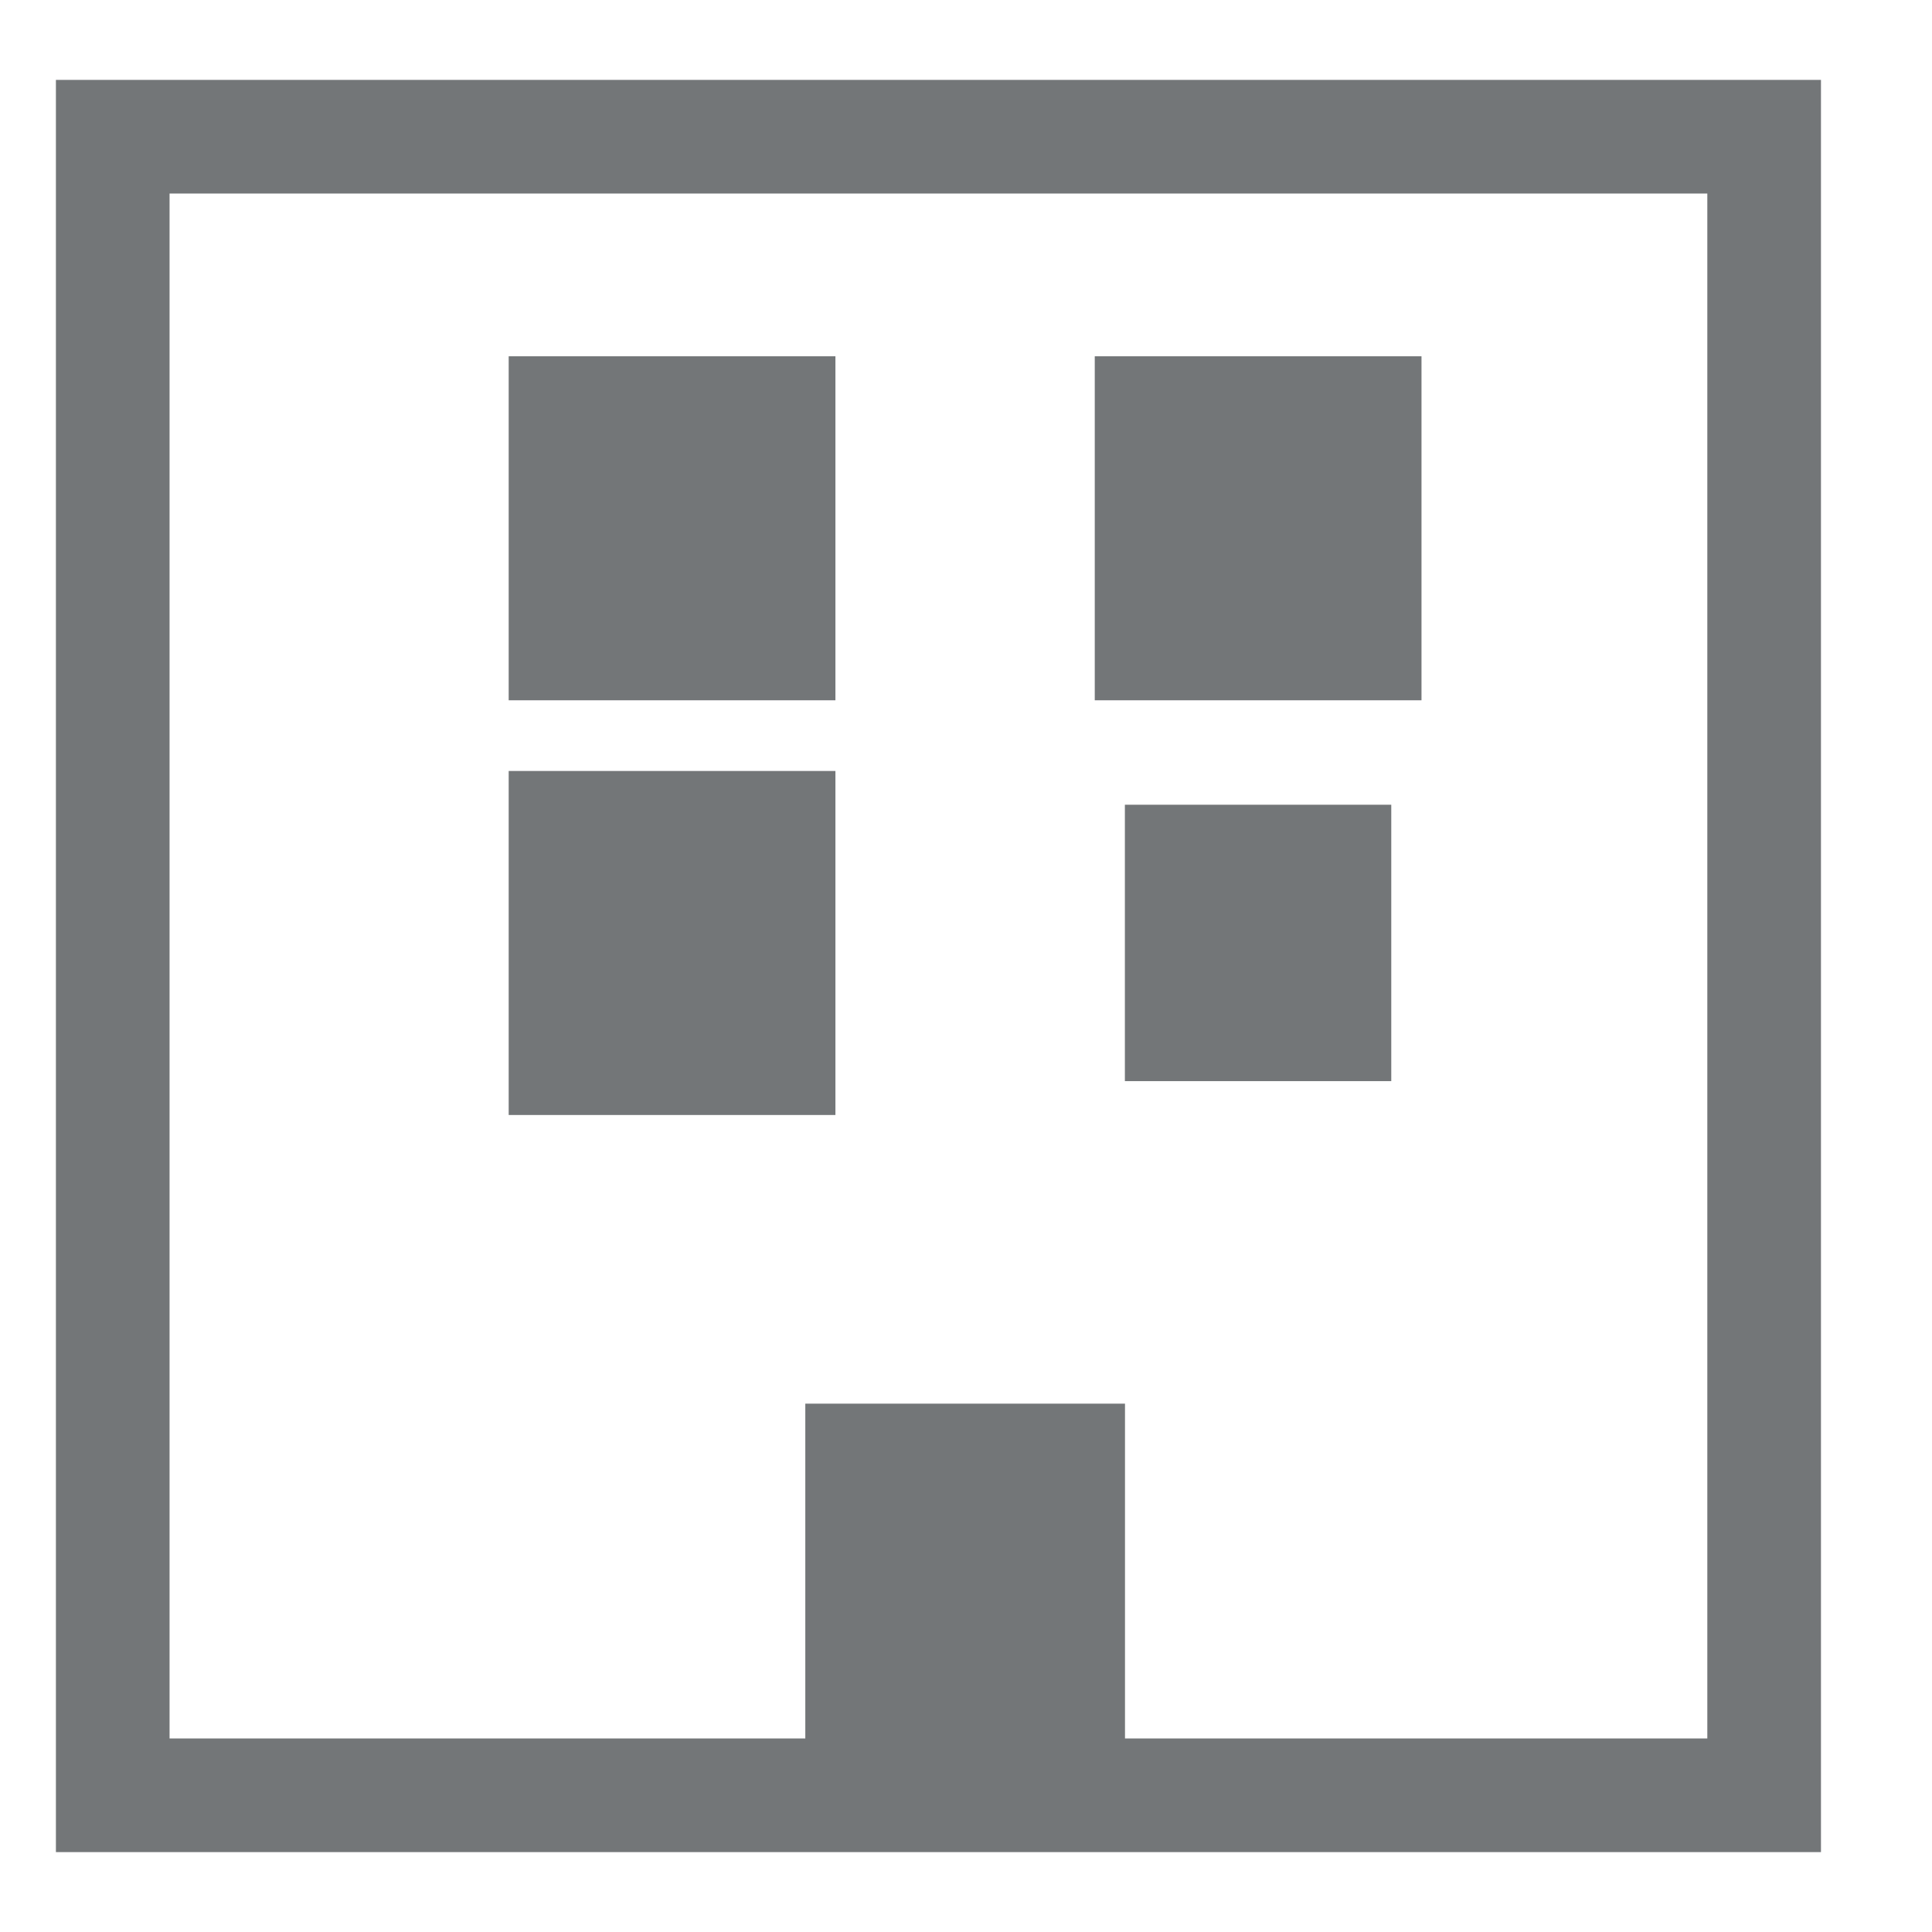 <svg width="17" height="17" viewBox="0 0 17 17" fill="none" xmlns="http://www.w3.org/2000/svg">
<path d="M12.242 7.081H9.898V9.513H12.242V7.081Z" fill="#737678"/>
<path d="M15.523 1.203H0.992V15.797H15.523V1.203Z" stroke="#737678"/>
<path d="M12.242 3.432H9.898V5.865H12.242V3.432Z" fill="#737678"/>
<path d="M12.008 3.635H10.133V5.662H12.008V3.635Z" stroke="#737678"/>
<path d="M7.086 7.081H4.742V9.513H7.086V7.081Z" fill="#737678"/>
<path d="M6.851 7.284H4.976V9.311H6.851V7.284Z" stroke="#737678"/>
<path d="M7.086 3.432H4.742V5.865H7.086V3.432Z" fill="#737678"/>
<path d="M6.851 3.635H4.976V5.662H6.851V3.635Z" stroke="#737678"/>
<path d="M9.899 12.351H7.086V15.595H9.899V12.351Z" fill="#737678"/>
</svg>
